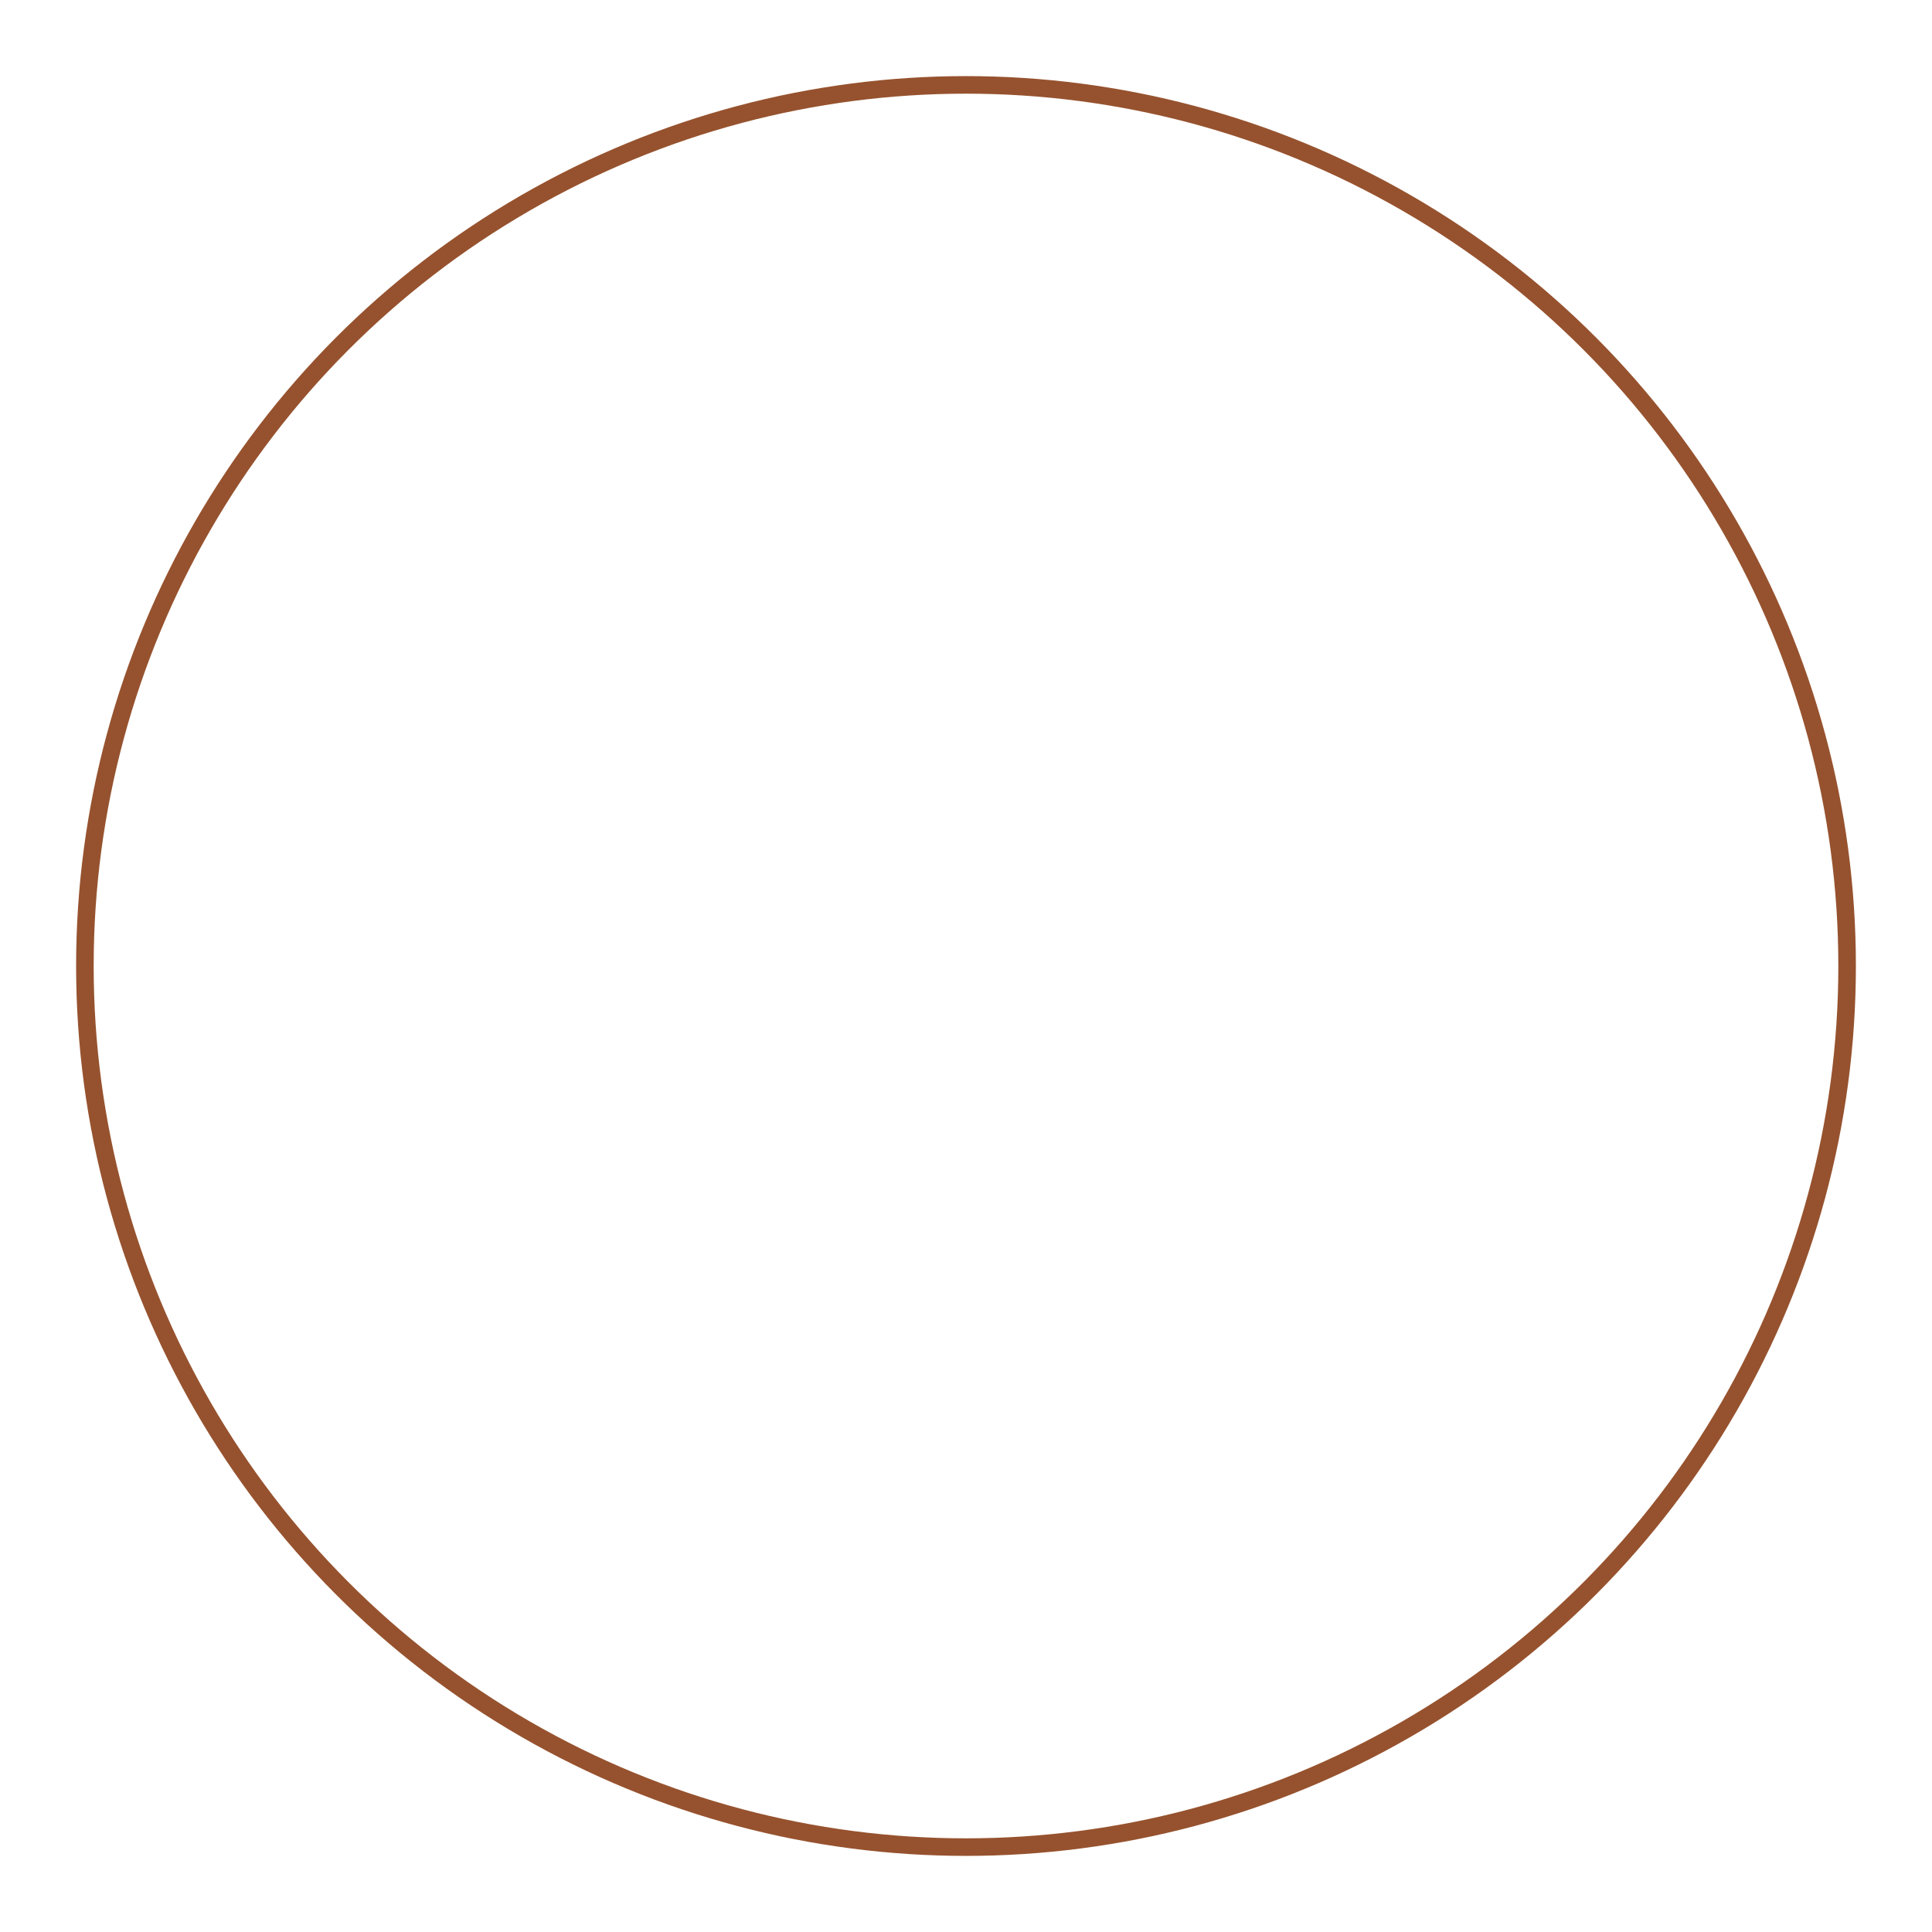 <svg id="Layer_1" data-name="Layer 1" xmlns="http://www.w3.org/2000/svg" width="330" height="330" viewBox="0 0 330 330">
  <defs>
    <style>
      .cls-1 {
        fill: none;
        stroke: #96522e;
        stroke-miterlimit: 10;
        stroke-width: 3px;
      }
    </style>
  </defs>
  <circle class="cls-1" cx="165" cy="165" r="150.5"/>
</svg>
